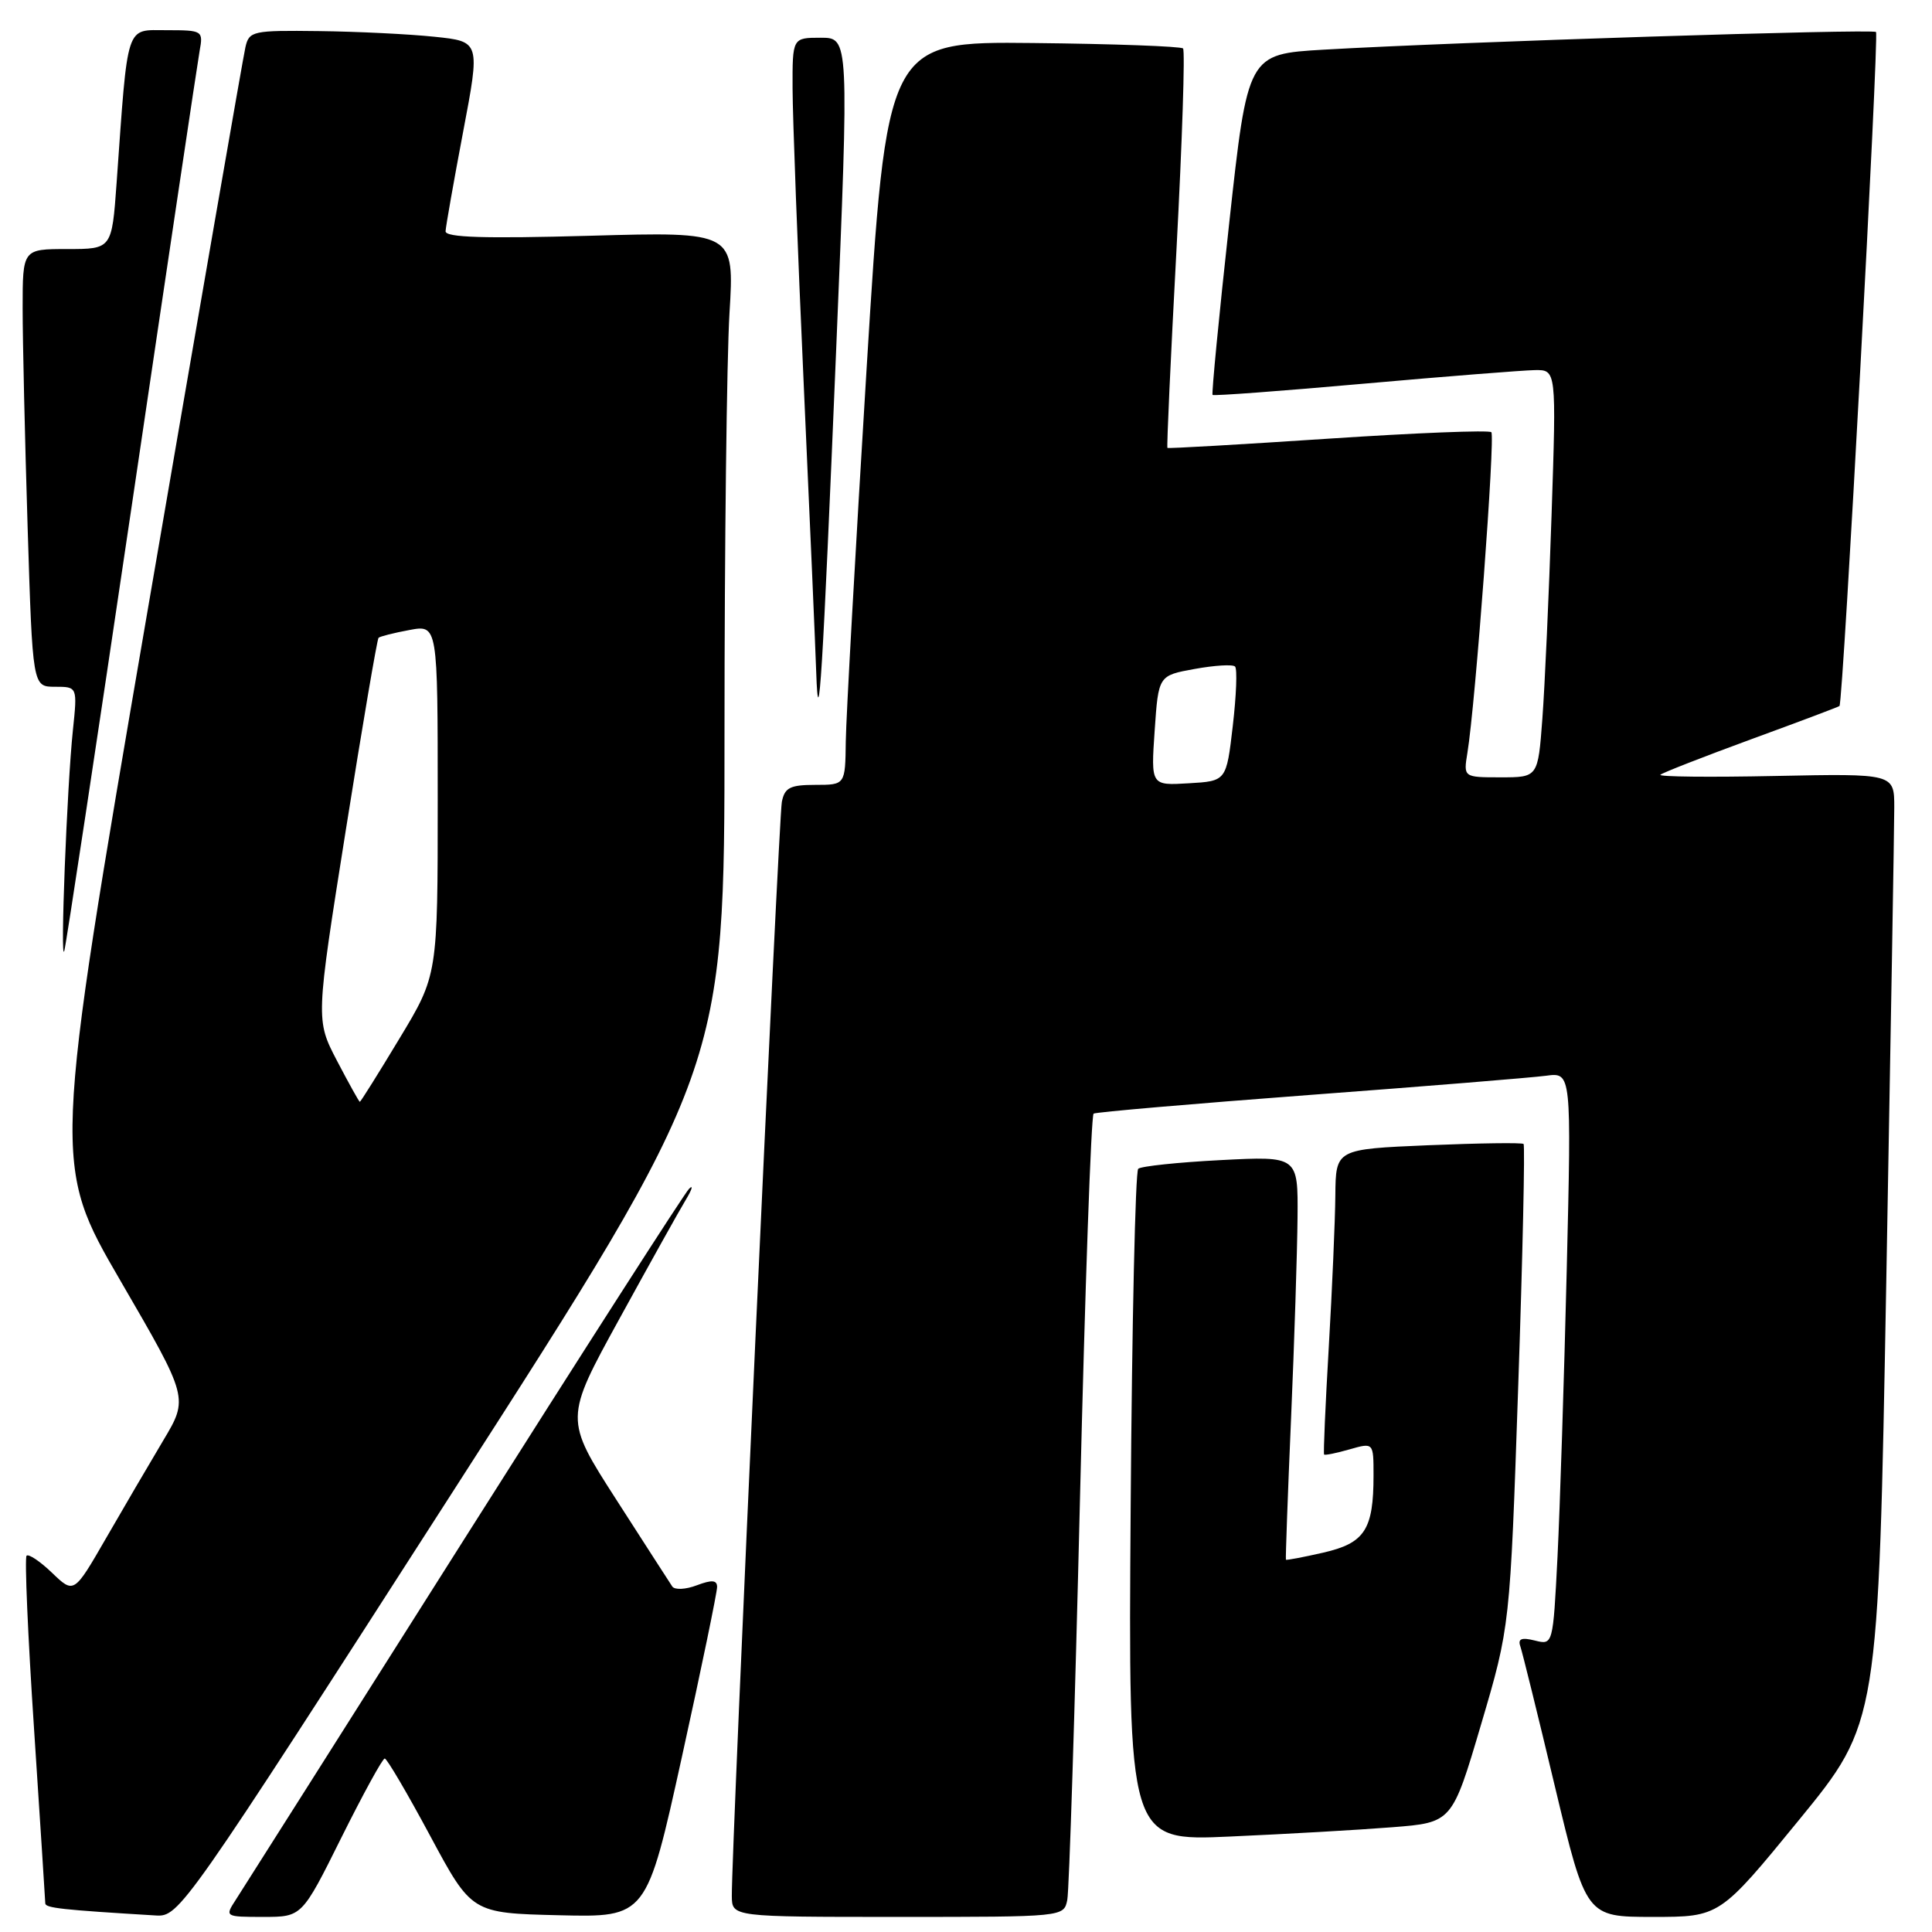 <?xml version="1.0" encoding="UTF-8" standalone="no"?>
<!DOCTYPE svg PUBLIC "-//W3C//DTD SVG 1.1//EN" "http://www.w3.org/Graphics/SVG/1.1/DTD/svg11.dtd" >
<svg xmlns="http://www.w3.org/2000/svg" xmlns:xlink="http://www.w3.org/1999/xlink" version="1.1" viewBox="0 0 256 256">
 <g >
 <path fill="currentColor"
d=" M 59.89 197.83 C 96.00 141.66 96.00 141.66 96.00 96.99 C 96.00 72.42 96.30 47.45 96.66 41.50 C 97.32 30.70 97.32 30.70 78.16 31.24 C 64.15 31.63 59.01 31.47 59.04 30.64 C 59.07 30.01 60.11 24.10 61.36 17.50 C 63.64 5.50 63.64 5.50 57.57 4.87 C 54.23 4.52 47.35 4.18 42.27 4.12 C 33.47 4.01 33.01 4.11 32.52 6.25 C 32.23 7.49 26.36 41.29 19.48 81.36 C 6.97 154.23 6.97 154.23 15.98 169.74 C 24.99 185.25 24.99 185.25 21.63 190.87 C 19.78 193.97 16.37 199.80 14.04 203.84 C 9.80 211.19 9.80 211.19 6.91 208.42 C 5.32 206.89 3.80 205.87 3.52 206.14 C 3.25 206.42 3.69 216.74 4.51 229.07 C 5.32 241.41 5.99 251.82 6.00 252.20 C 6.00 252.82 8.19 253.06 20.64 253.81 C 23.75 254.00 24.25 253.29 59.89 197.83 Z  M 45.23 243.50 C 48.11 237.72 50.69 233.01 50.98 233.01 C 51.27 233.02 53.98 237.63 57.00 243.26 C 62.50 253.50 62.50 253.50 74.08 253.78 C 85.67 254.06 85.67 254.06 90.36 232.78 C 92.94 221.08 95.03 210.95 95.02 210.27 C 95.01 209.36 94.32 209.31 92.33 210.06 C 90.87 210.62 89.40 210.69 89.08 210.22 C 88.76 209.74 85.42 204.56 81.65 198.69 C 74.79 188.01 74.79 188.01 82.07 174.76 C 86.07 167.47 90.02 160.38 90.86 159.00 C 91.69 157.62 91.90 156.95 91.32 157.50 C 90.74 158.05 77.32 178.97 61.48 204.00 C 45.64 229.03 32.03 250.51 31.23 251.75 C 29.78 253.98 29.82 254.00 34.89 254.00 C 40.01 254.00 40.01 254.00 45.23 243.50 Z  M 141.42 251.75 C 141.67 250.51 142.43 226.65 143.10 198.71 C 143.77 170.78 144.58 147.76 144.91 147.56 C 145.23 147.36 158.10 146.25 173.50 145.09 C 188.90 143.94 203.02 142.79 204.87 142.54 C 208.23 142.09 208.23 142.09 207.60 168.29 C 207.25 182.71 206.70 199.78 206.38 206.24 C 205.78 217.98 205.78 217.98 203.38 217.38 C 201.62 216.94 201.10 217.14 201.45 218.14 C 201.71 218.89 203.78 227.26 206.04 236.75 C 210.17 254.00 210.17 254.00 219.02 254.00 C 227.87 254.00 227.87 254.00 238.38 241.15 C 248.89 228.29 248.89 228.29 249.94 169.90 C 250.52 137.78 251.00 109.47 251.00 107.00 C 251.00 102.50 251.00 102.50 235.26 102.82 C 226.60 103.00 219.74 102.93 220.01 102.66 C 220.28 102.40 225.68 100.29 232.00 97.97 C 238.32 95.66 243.61 93.67 243.74 93.55 C 244.22 93.15 249.00 4.67 248.58 4.24 C 248.13 3.80 193.18 5.55 175.41 6.58 C 165.33 7.17 165.33 7.17 162.87 29.62 C 161.51 41.97 160.53 52.19 160.67 52.33 C 160.81 52.48 169.83 51.81 180.71 50.84 C 191.60 49.87 201.79 49.07 203.37 49.04 C 206.23 49.00 206.23 49.00 205.59 68.25 C 205.24 78.84 204.69 90.99 204.37 95.25 C 203.79 103.00 203.79 103.00 198.85 103.00 C 193.91 103.00 193.91 103.00 194.44 99.75 C 195.50 93.31 198.14 57.81 197.61 57.27 C 197.30 56.97 187.57 57.36 175.96 58.13 C 164.36 58.90 154.79 59.45 154.69 59.35 C 154.58 59.25 155.12 47.42 155.89 33.06 C 156.65 18.69 157.04 6.71 156.76 6.42 C 156.47 6.14 147.52 5.81 136.87 5.70 C 117.50 5.50 117.50 5.50 114.82 49.00 C 113.35 72.92 112.11 95.09 112.07 98.25 C 112.00 104.00 112.00 104.00 108.02 104.00 C 104.69 104.00 103.97 104.37 103.60 106.25 C 103.17 108.40 96.90 245.57 96.97 251.25 C 97.00 254.00 97.00 254.00 118.98 254.00 C 140.96 254.00 140.96 254.00 141.42 251.75 Z  M 184.46 242.12 C 192.41 241.50 192.41 241.50 196.25 228.50 C 200.09 215.50 200.09 215.50 201.17 183.71 C 201.77 166.23 202.08 151.77 201.88 151.58 C 201.67 151.39 195.99 151.47 189.25 151.75 C 177.00 152.27 177.00 152.27 176.94 158.39 C 176.91 161.75 176.52 170.80 176.07 178.50 C 175.62 186.20 175.34 192.60 175.45 192.73 C 175.55 192.86 177.07 192.55 178.82 192.05 C 182.00 191.14 182.00 191.14 182.00 195.50 C 182.00 202.69 180.84 204.47 175.35 205.73 C 172.68 206.34 170.45 206.76 170.39 206.67 C 170.33 206.58 170.63 198.18 171.07 188.00 C 171.51 177.82 171.89 165.83 171.93 161.34 C 172.00 153.19 172.00 153.19 161.75 153.72 C 156.11 154.01 151.19 154.53 150.82 154.87 C 150.44 155.22 149.99 175.40 149.82 199.73 C 149.50 243.96 149.50 243.96 163.00 243.35 C 170.43 243.02 180.08 242.47 184.46 242.12 Z  M 17.46 67.00 C 22.13 35.38 26.18 8.26 26.45 6.75 C 26.94 4.06 26.85 4.00 22.07 4.00 C 16.59 4.00 16.98 2.80 15.45 24.25 C 14.82 33.00 14.82 33.00 8.91 33.00 C 3.00 33.00 3.00 33.00 3.00 40.84 C 3.00 45.15 3.30 58.20 3.66 69.84 C 4.32 91.00 4.32 91.00 7.29 91.00 C 10.26 91.00 10.26 91.00 9.66 96.75 C 8.87 104.28 7.95 127.94 8.52 126.00 C 8.76 125.17 12.78 98.62 17.46 67.00 Z  M 110.80 46.25 C 112.51 5.00 112.51 5.00 108.75 5.00 C 105.00 5.00 105.00 5.00 105.02 11.75 C 105.03 15.46 105.69 33.12 106.50 51.00 C 107.31 68.88 108.05 85.97 108.15 89.00 C 108.47 98.34 108.99 89.82 110.80 46.25 Z  M 44.66 140.57 C 41.83 135.14 41.83 135.14 45.82 110.00 C 48.02 96.16 49.97 84.70 50.16 84.51 C 50.35 84.33 52.19 83.86 54.25 83.48 C 58.00 82.78 58.00 82.78 58.00 106.00 C 58.00 129.22 58.00 129.22 52.93 137.61 C 50.15 142.23 47.78 146.00 47.68 146.00 C 47.58 146.00 46.22 143.55 44.66 140.57 Z  M 153.00 96.80 C 153.50 89.51 153.50 89.51 158.30 88.64 C 160.94 88.16 163.35 88.01 163.65 88.32 C 163.96 88.62 163.82 92.16 163.35 96.19 C 162.50 103.50 162.50 103.50 157.50 103.79 C 152.50 104.09 152.50 104.09 153.00 96.80 Z "/>
</g>
</svg>